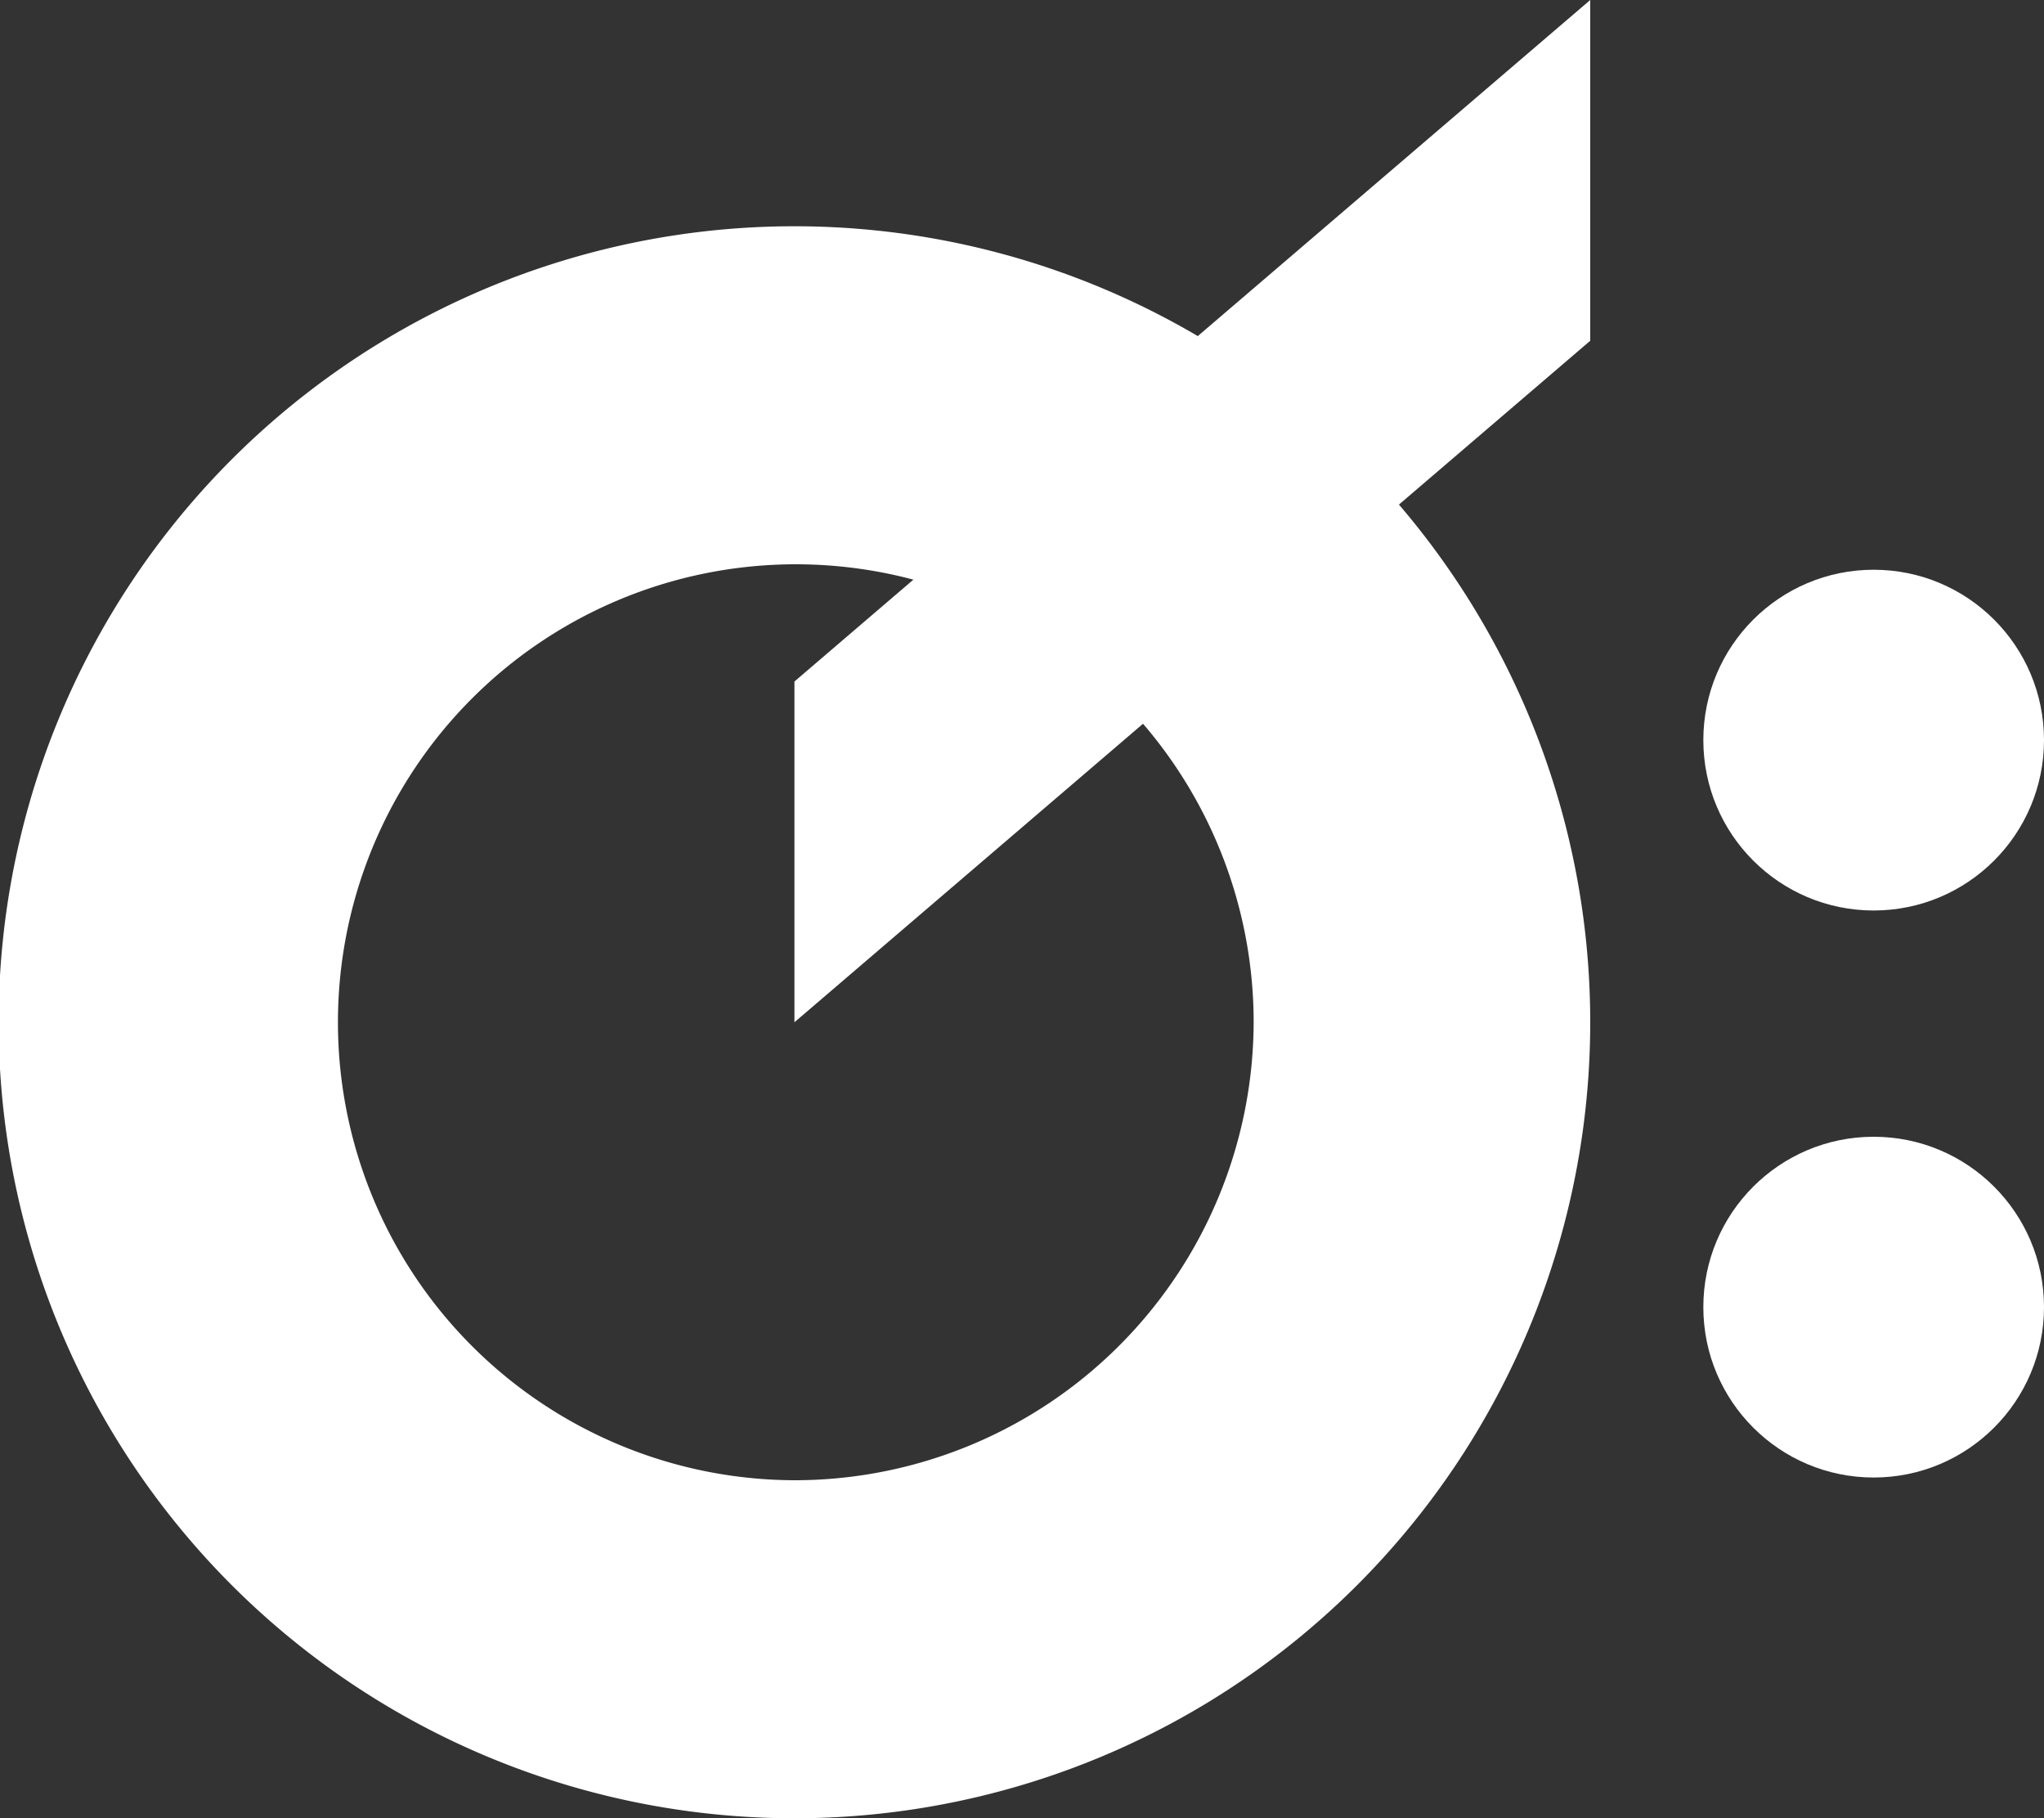 <svg id="Layer_1" data-name="Layer 1" xmlns="http://www.w3.org/2000/svg" viewBox="0 0 15 13.34"><rect x="0" y="0" width="15" height="13.34" fill="#333333" stroke="none"/><defs><style>.cls-1{fill:#fff;}</style></defs><title>logo_white@</title><g id="Layer_2" data-name="Layer 2"><g id="Layer_2-2" data-name="Layer 2-2"><path class="cls-1" d="M16.9,11.5a5.84,5.84,0,1,0,5.83,5.84A5.84,5.84,0,0,0,16.9,11.5Zm0,9.2a3.36,3.36,0,1,1,3.36-3.36h0A3.37,3.37,0,0,1,16.9,20.7Z" transform="translate(-11.06 -9.84)"/><circle class="cls-1" cx="13.75" cy="5.43" r="1.25"/><circle class="cls-1" cx="13.75" cy="9.59" r="1.25"/><polygon class="cls-1" points="5.83 5 5.83 7.5 11.67 2.5 11.67 0 5.83 5"/></g></g></svg>